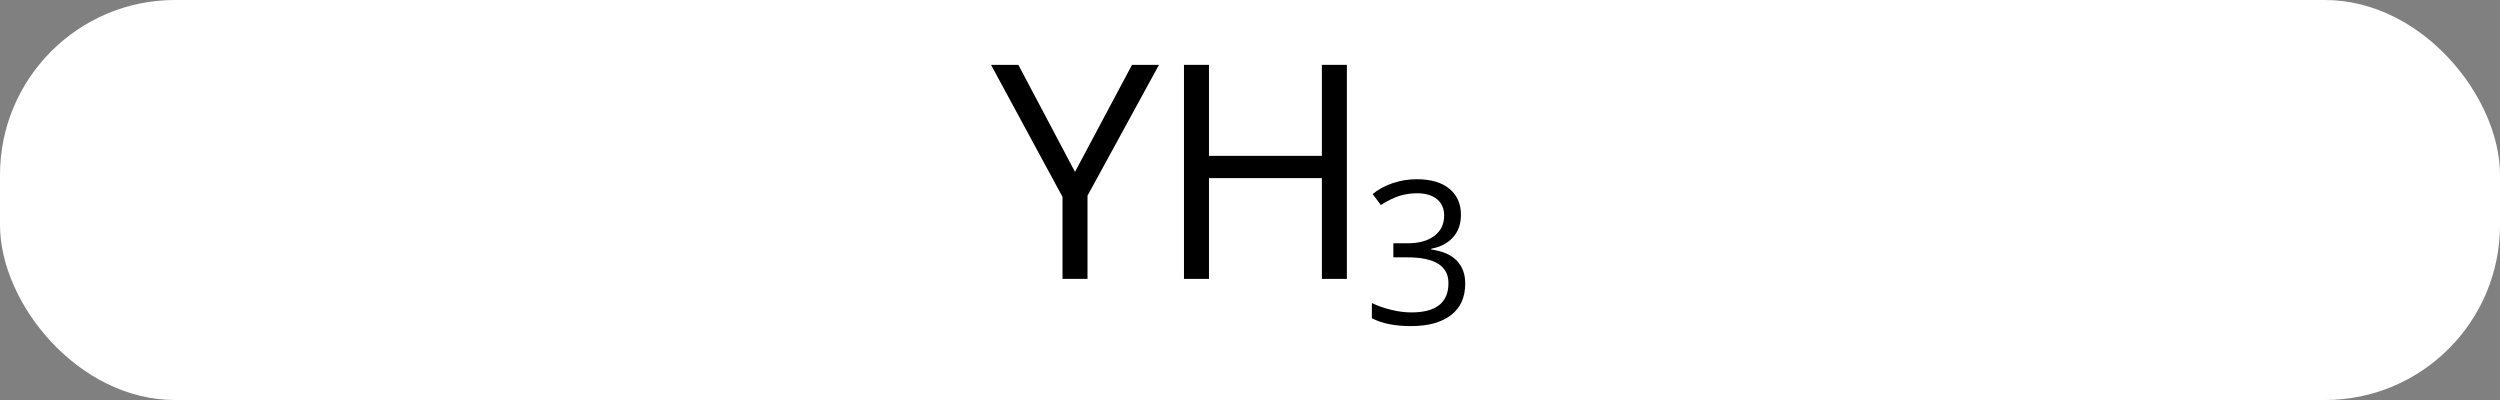 <svg width="100" viewBox="0 0 100 16" style="fill-opacity:1; color-rendering:auto; color-interpolation:auto; text-rendering:auto; stroke:black; stroke-linecap:square; stroke-miterlimit:10; shape-rendering:auto; stroke-opacity:1; fill:black; stroke-dasharray:none; font-weight:normal; stroke-width:1; font-family:'Open Sans'; font-style:normal; stroke-linejoin:miter; font-size:12; stroke-dashoffset:0; image-rendering:auto;" height="16" class="cas-substance-image" xmlns:xlink="http://www.w3.org/1999/xlink" xmlns="http://www.w3.org/2000/svg"><rect x="0" y="0" width="100" height="16" fill="#808080" stroke="none"/><svg class="cas-substance-single-component"><rect y="0" x="0" width="100" stroke="none" ry="7" rx="7" height="16" fill="white" class="cas-substance-group"/><svg y="0" x="37" width="25" viewBox="0 0 25 16" style="fill:black;" height="16" class="cas-substance-single-component-image"><svg><g><g transform="translate(6,7)" style="text-rendering:geometricPrecision; font-family:'Open Sans'; color-interpolation:linearRGB; color-rendering:optimizeQuality; image-rendering:optimizeQuality;"><path style="stroke:none;" d="M0 -0.125 L2.281 -4.406 L3.359 -4.406 L0.5 0.828 L0.5 4.156 L-0.5 4.156 L-0.5 0.875 L-3.359 -4.406 L-2.266 -4.406 L0 -0.125 Z"/><path style="stroke:none;" d="M10.875 4.156 L9.875 4.156 L9.875 0.125 L5.359 0.125 L5.359 4.156 L4.359 4.156 L4.359 -4.406 L5.359 -4.406 L5.359 -0.766 L9.875 -0.766 L9.875 -4.406 L10.875 -4.406 L10.875 4.156 Z"/><path style="stroke:none;" d="M15.438 1.591 Q15.438 2.138 15.125 2.489 Q14.812 2.841 14.25 2.95 L14.25 2.981 Q14.938 3.075 15.273 3.427 Q15.609 3.778 15.609 4.341 Q15.609 5.169 15.039 5.606 Q14.469 6.044 13.438 6.044 Q12.984 6.044 12.602 5.973 Q12.219 5.903 11.875 5.731 L11.875 5.122 Q12.234 5.294 12.656 5.395 Q13.078 5.497 13.453 5.497 Q14.938 5.497 14.938 4.325 Q14.938 3.294 13.297 3.294 L12.734 3.294 L12.734 2.731 L13.312 2.731 Q13.984 2.731 14.375 2.434 Q14.766 2.138 14.766 1.622 Q14.766 1.2 14.477 0.966 Q14.188 0.731 13.688 0.731 Q13.312 0.731 12.984 0.833 Q12.656 0.934 12.234 1.2 L11.906 0.762 Q12.25 0.481 12.711 0.325 Q13.172 0.169 13.672 0.169 Q14.516 0.169 14.977 0.552 Q15.438 0.934 15.438 1.591 Z"/></g></g></svg></svg></svg></svg>